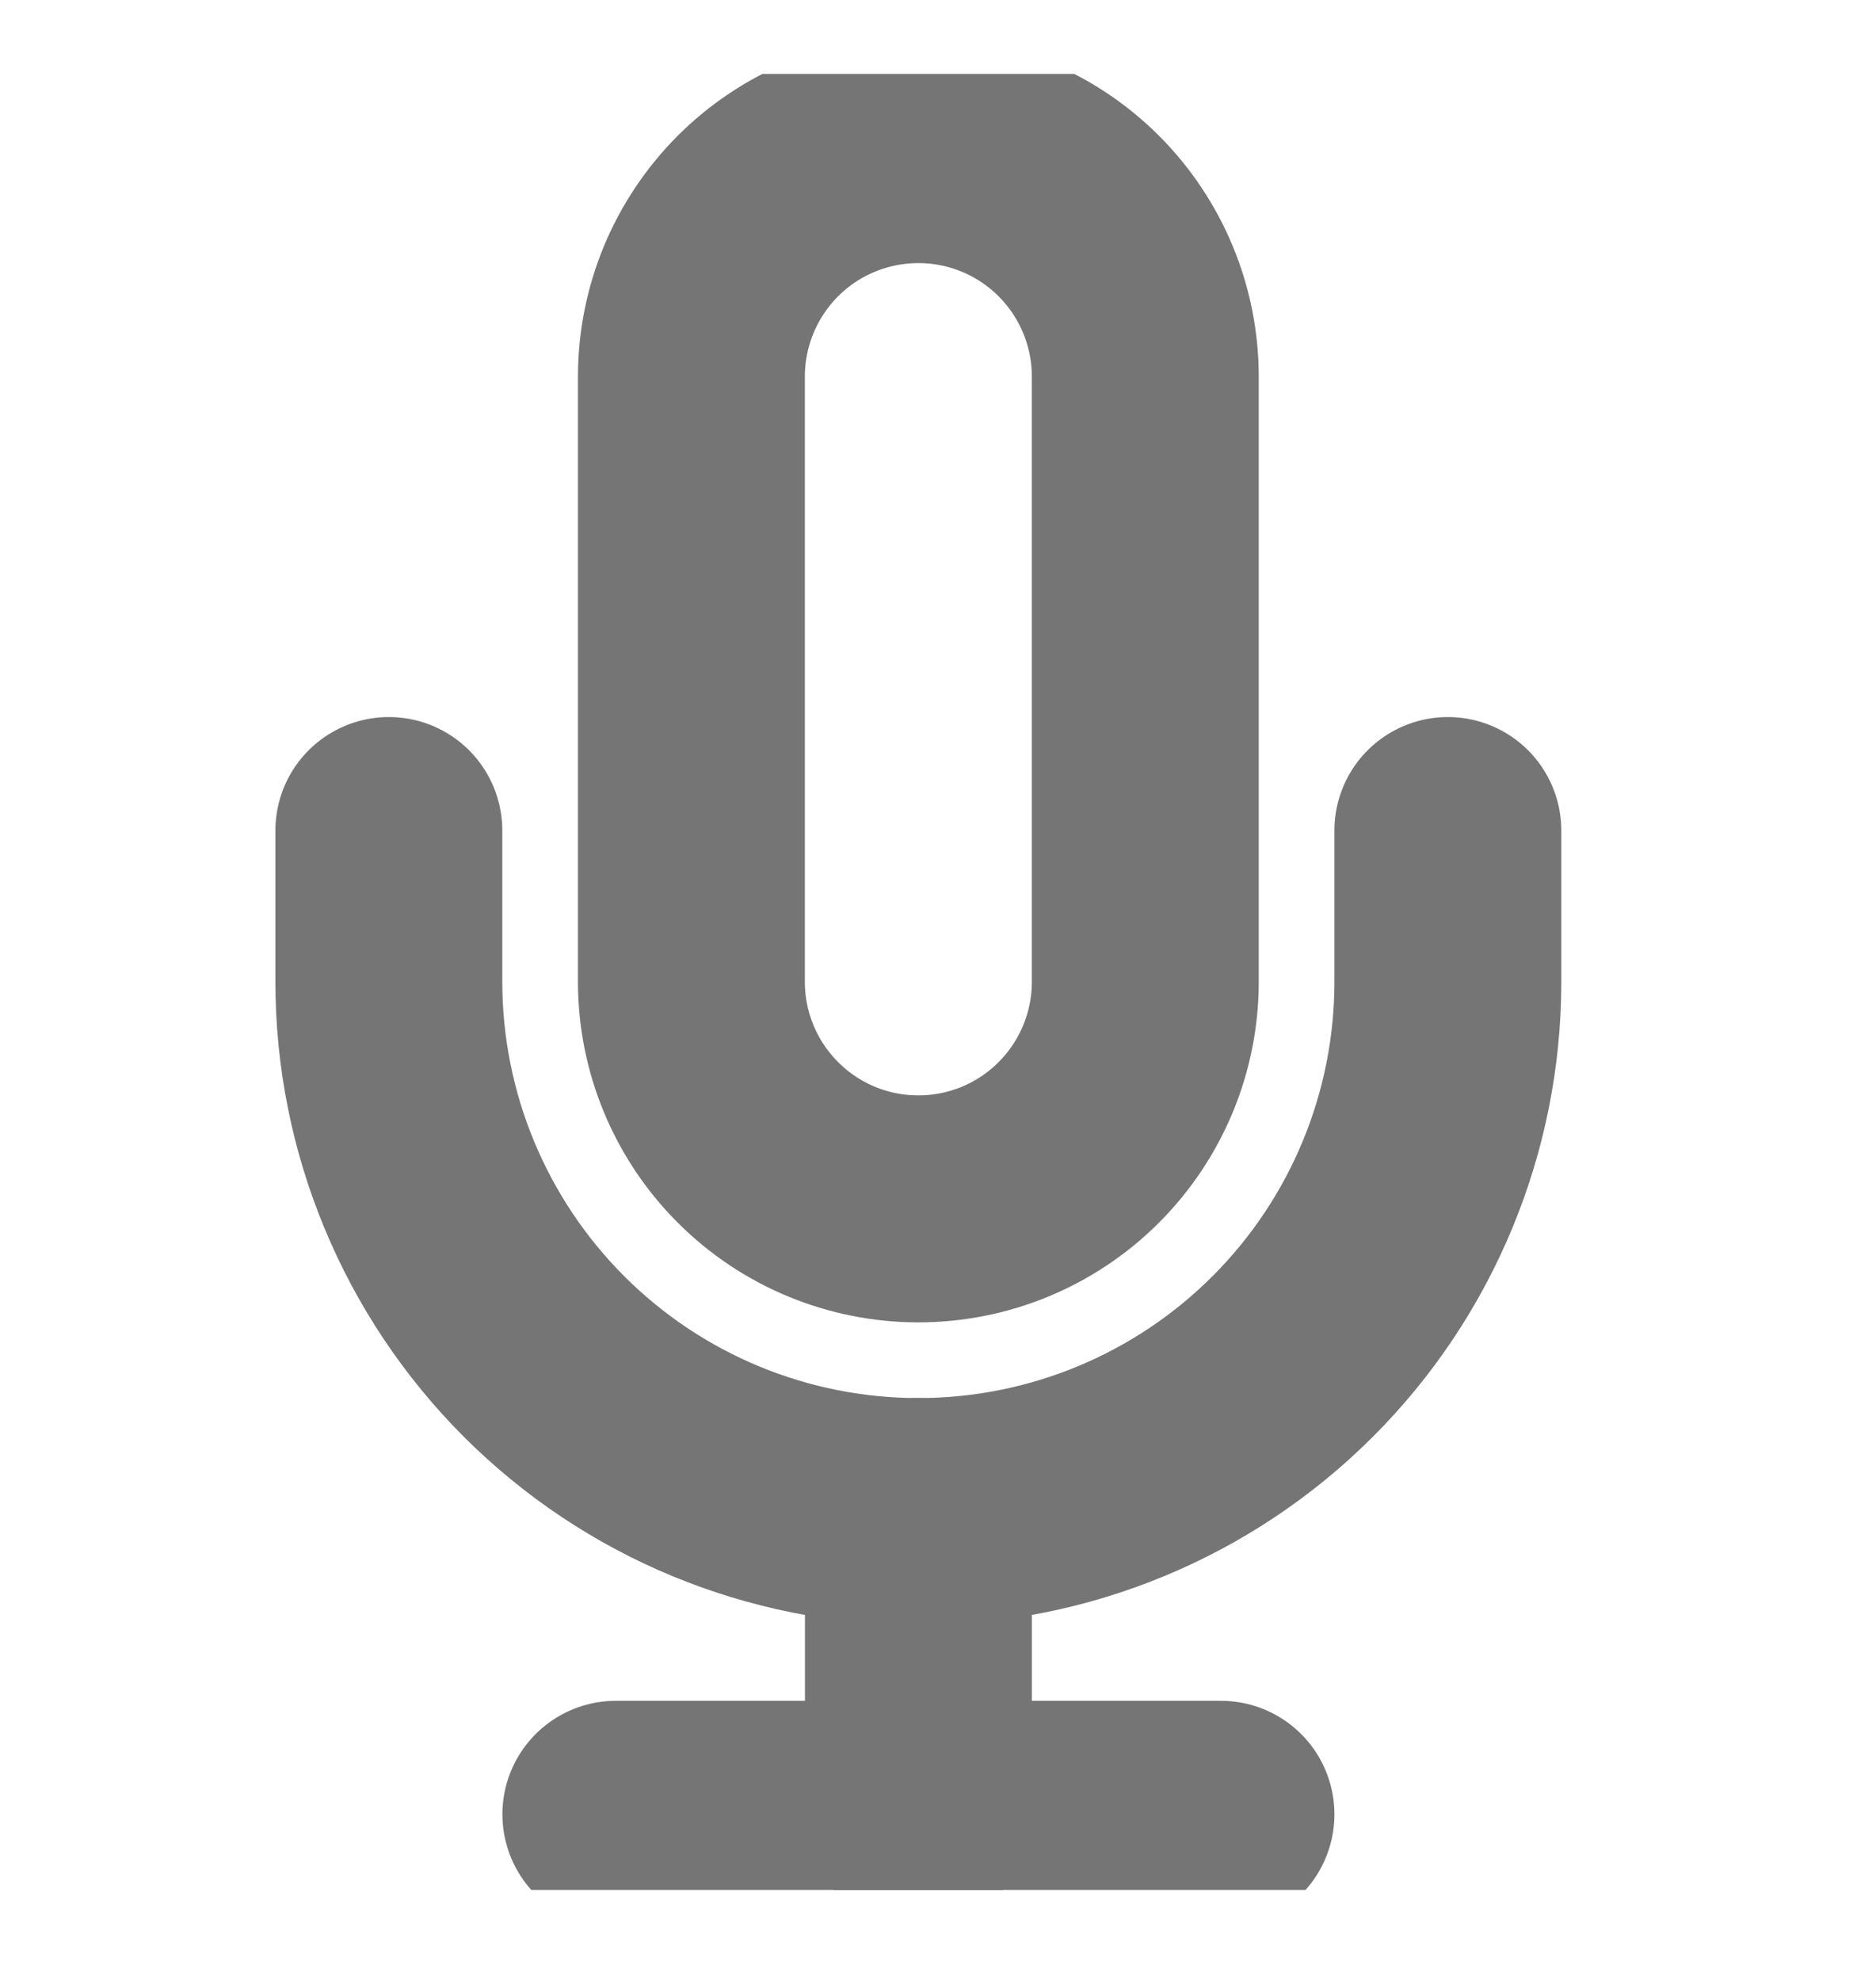 <svg width="18" height="19" viewBox="0 0 18 19" fill="none" xmlns="http://www.w3.org/2000/svg">
<g clip-path="url(#clip0_143_5078)">
<path d="M8.812 1.435C8.234 1.435 7.68 1.664 7.272 2.072C6.864 2.481 6.634 3.034 6.634 3.612V9.418C6.634 9.995 6.864 10.549 7.272 10.957C7.68 11.366 8.234 11.595 8.812 11.595C9.389 11.595 9.943 11.366 10.351 10.957C10.759 10.549 10.989 9.995 10.989 9.418V3.612C10.989 3.034 10.759 2.481 10.351 2.072C9.943 1.664 9.389 1.435 8.812 1.435V1.435Z" stroke="#757575" stroke-width="2.177" stroke-linecap="round" stroke-linejoin="round"/>
<path d="M13.892 7.966V9.418C13.892 10.765 13.357 12.057 12.404 13.01C11.451 13.963 10.159 14.498 8.812 14.498C7.464 14.498 6.172 13.963 5.219 13.01C4.267 12.057 3.731 10.765 3.731 9.418V7.966" stroke="#757575" stroke-width="2.177" stroke-linecap="round" stroke-linejoin="round"/>
<path d="M8.812 14.498V17.401" stroke="#757575" stroke-width="2.177" stroke-linecap="round" stroke-linejoin="round"/>
<path d="M5.909 17.402H11.715" stroke="#757575" stroke-width="2.177" stroke-linecap="round" stroke-linejoin="round"/>
</g>
<defs>
<clipPath id="clip0_143_5078">
<rect width="17.418" height="17.418" fill="white" transform="translate(0.103 0.709)"/>
</clipPath>
</defs>
</svg>
